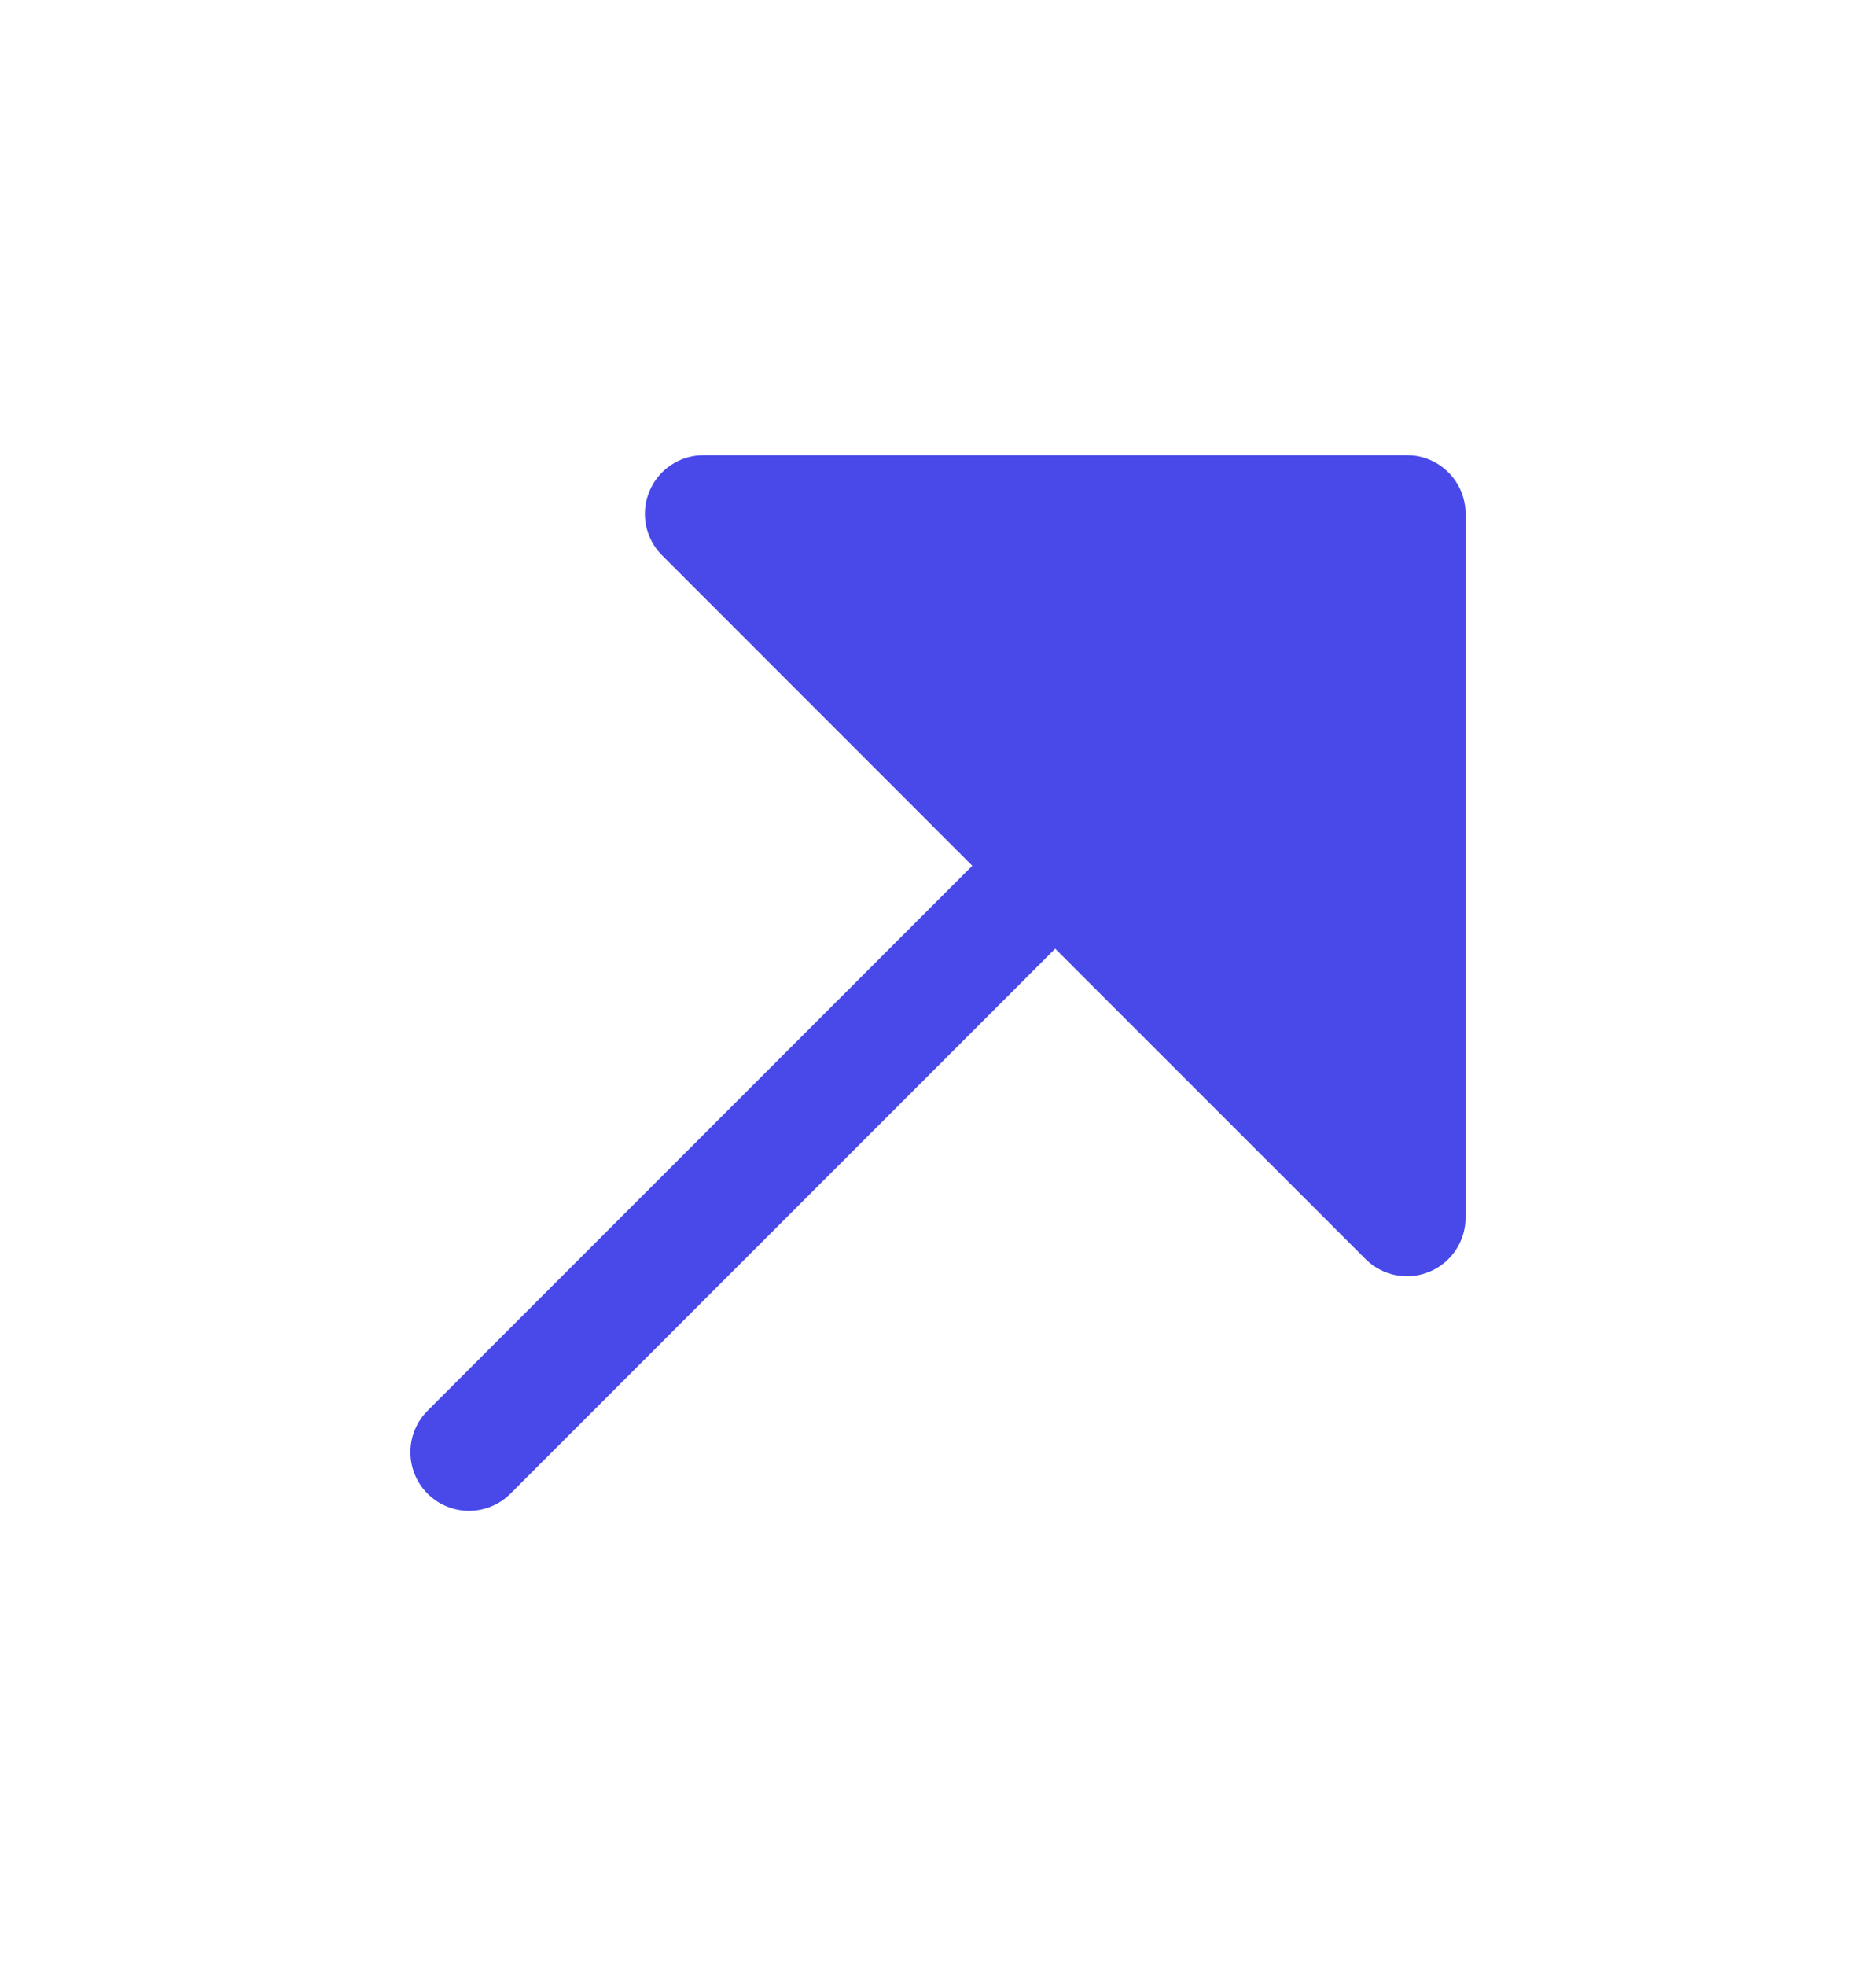 <svg width="21" height="22" viewBox="0 0 21 22" fill="none" xmlns="http://www.w3.org/2000/svg">
<path d="M4.786 15.786C4.53 16.042 4.53 16.458 4.786 16.714C5.042 16.97 5.458 16.97 5.714 16.714L11.812 10.616L15.286 14.089C15.474 14.277 15.756 14.333 16.001 14.231C16.246 14.13 16.406 13.89 16.406 13.625V5.75C16.406 5.388 16.112 5.094 15.75 5.094L7.875 5.094C7.61 5.094 7.37 5.254 7.269 5.499C7.167 5.744 7.223 6.026 7.411 6.214L10.884 9.688L4.786 15.786Z" fill="#4849E8"/>
</svg>
